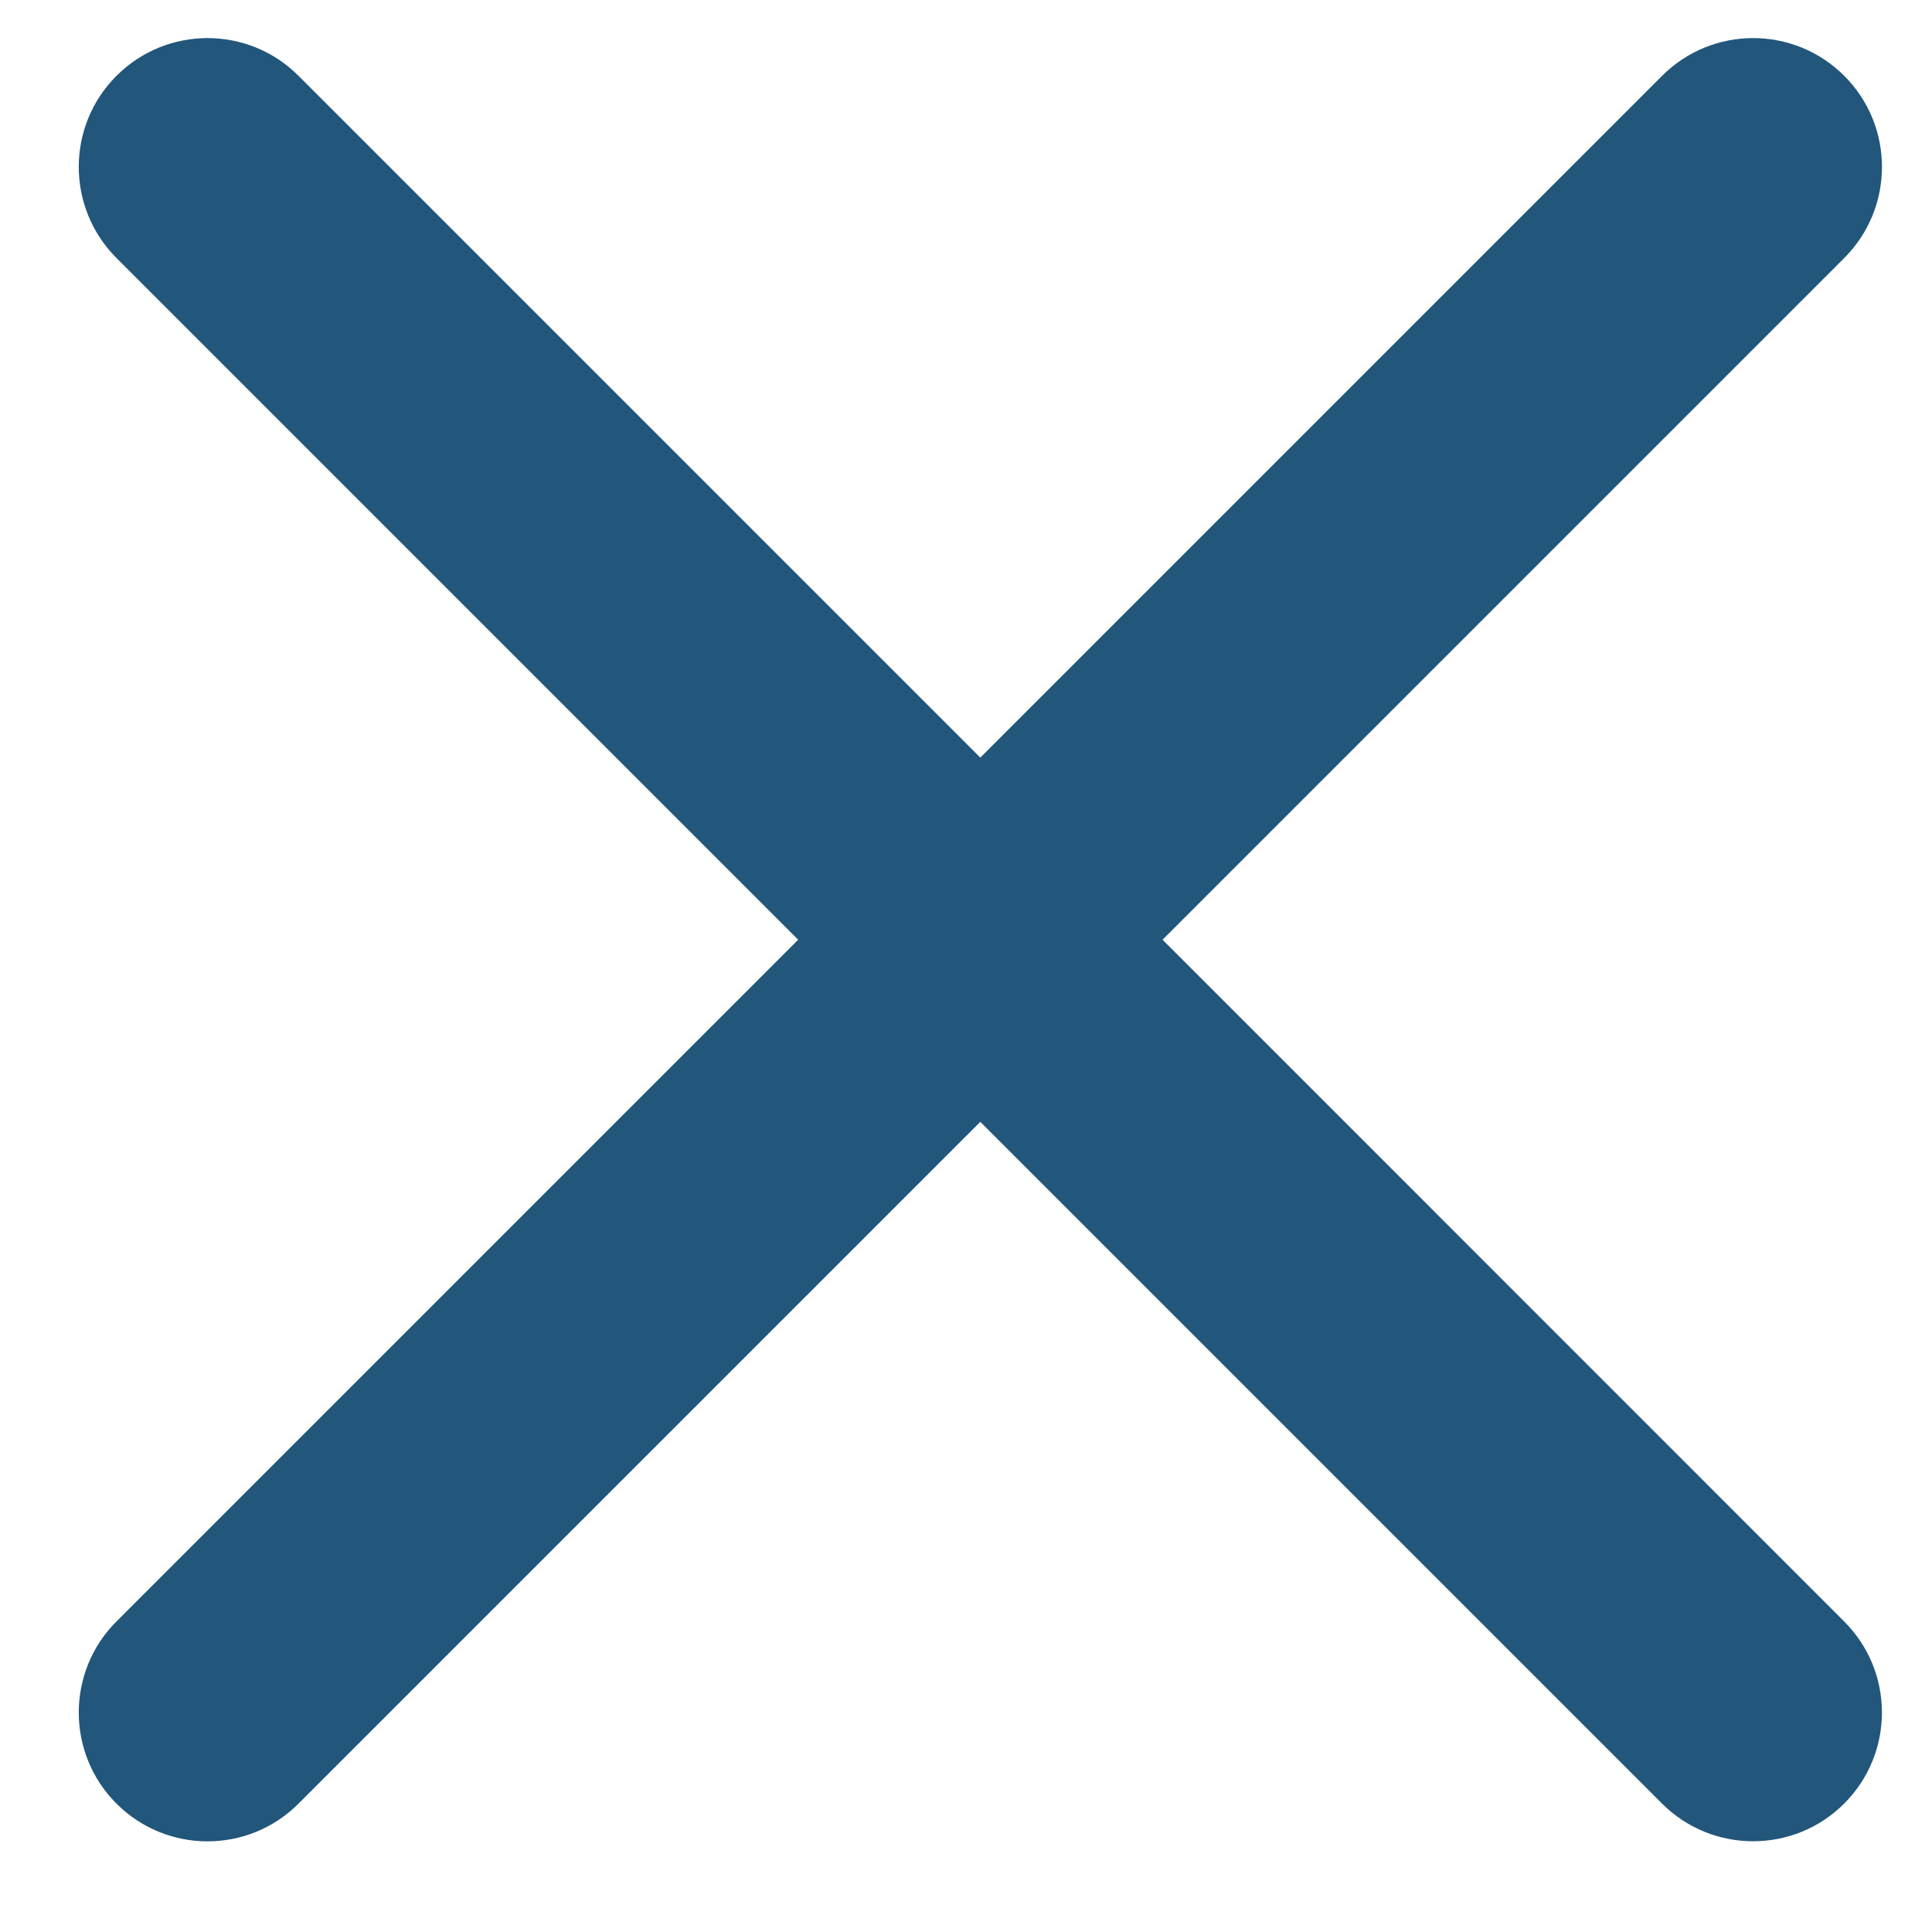 <svg width="15" height="15" viewBox="0 0 15 15" fill="none" xmlns="http://www.w3.org/2000/svg">
<path fill-rule="evenodd" clip-rule="evenodd" d="M0.904 0.589C1.295 0.198 1.928 0.198 2.318 0.589L7.611 5.882L12.904 0.589C13.295 0.198 13.928 0.198 14.319 0.589C14.709 0.979 14.709 1.612 14.319 2.003L9.026 7.296L14.318 12.589C14.709 12.979 14.709 13.612 14.318 14.003C13.928 14.393 13.295 14.393 12.904 14.003L7.611 8.71L2.318 14.003C1.928 14.394 1.295 14.394 0.904 14.003C0.514 13.613 0.514 12.979 0.904 12.589L6.197 7.296L0.904 2.003C0.514 1.612 0.514 0.979 0.904 0.589Z" fill="#22567B"/>
</svg>
